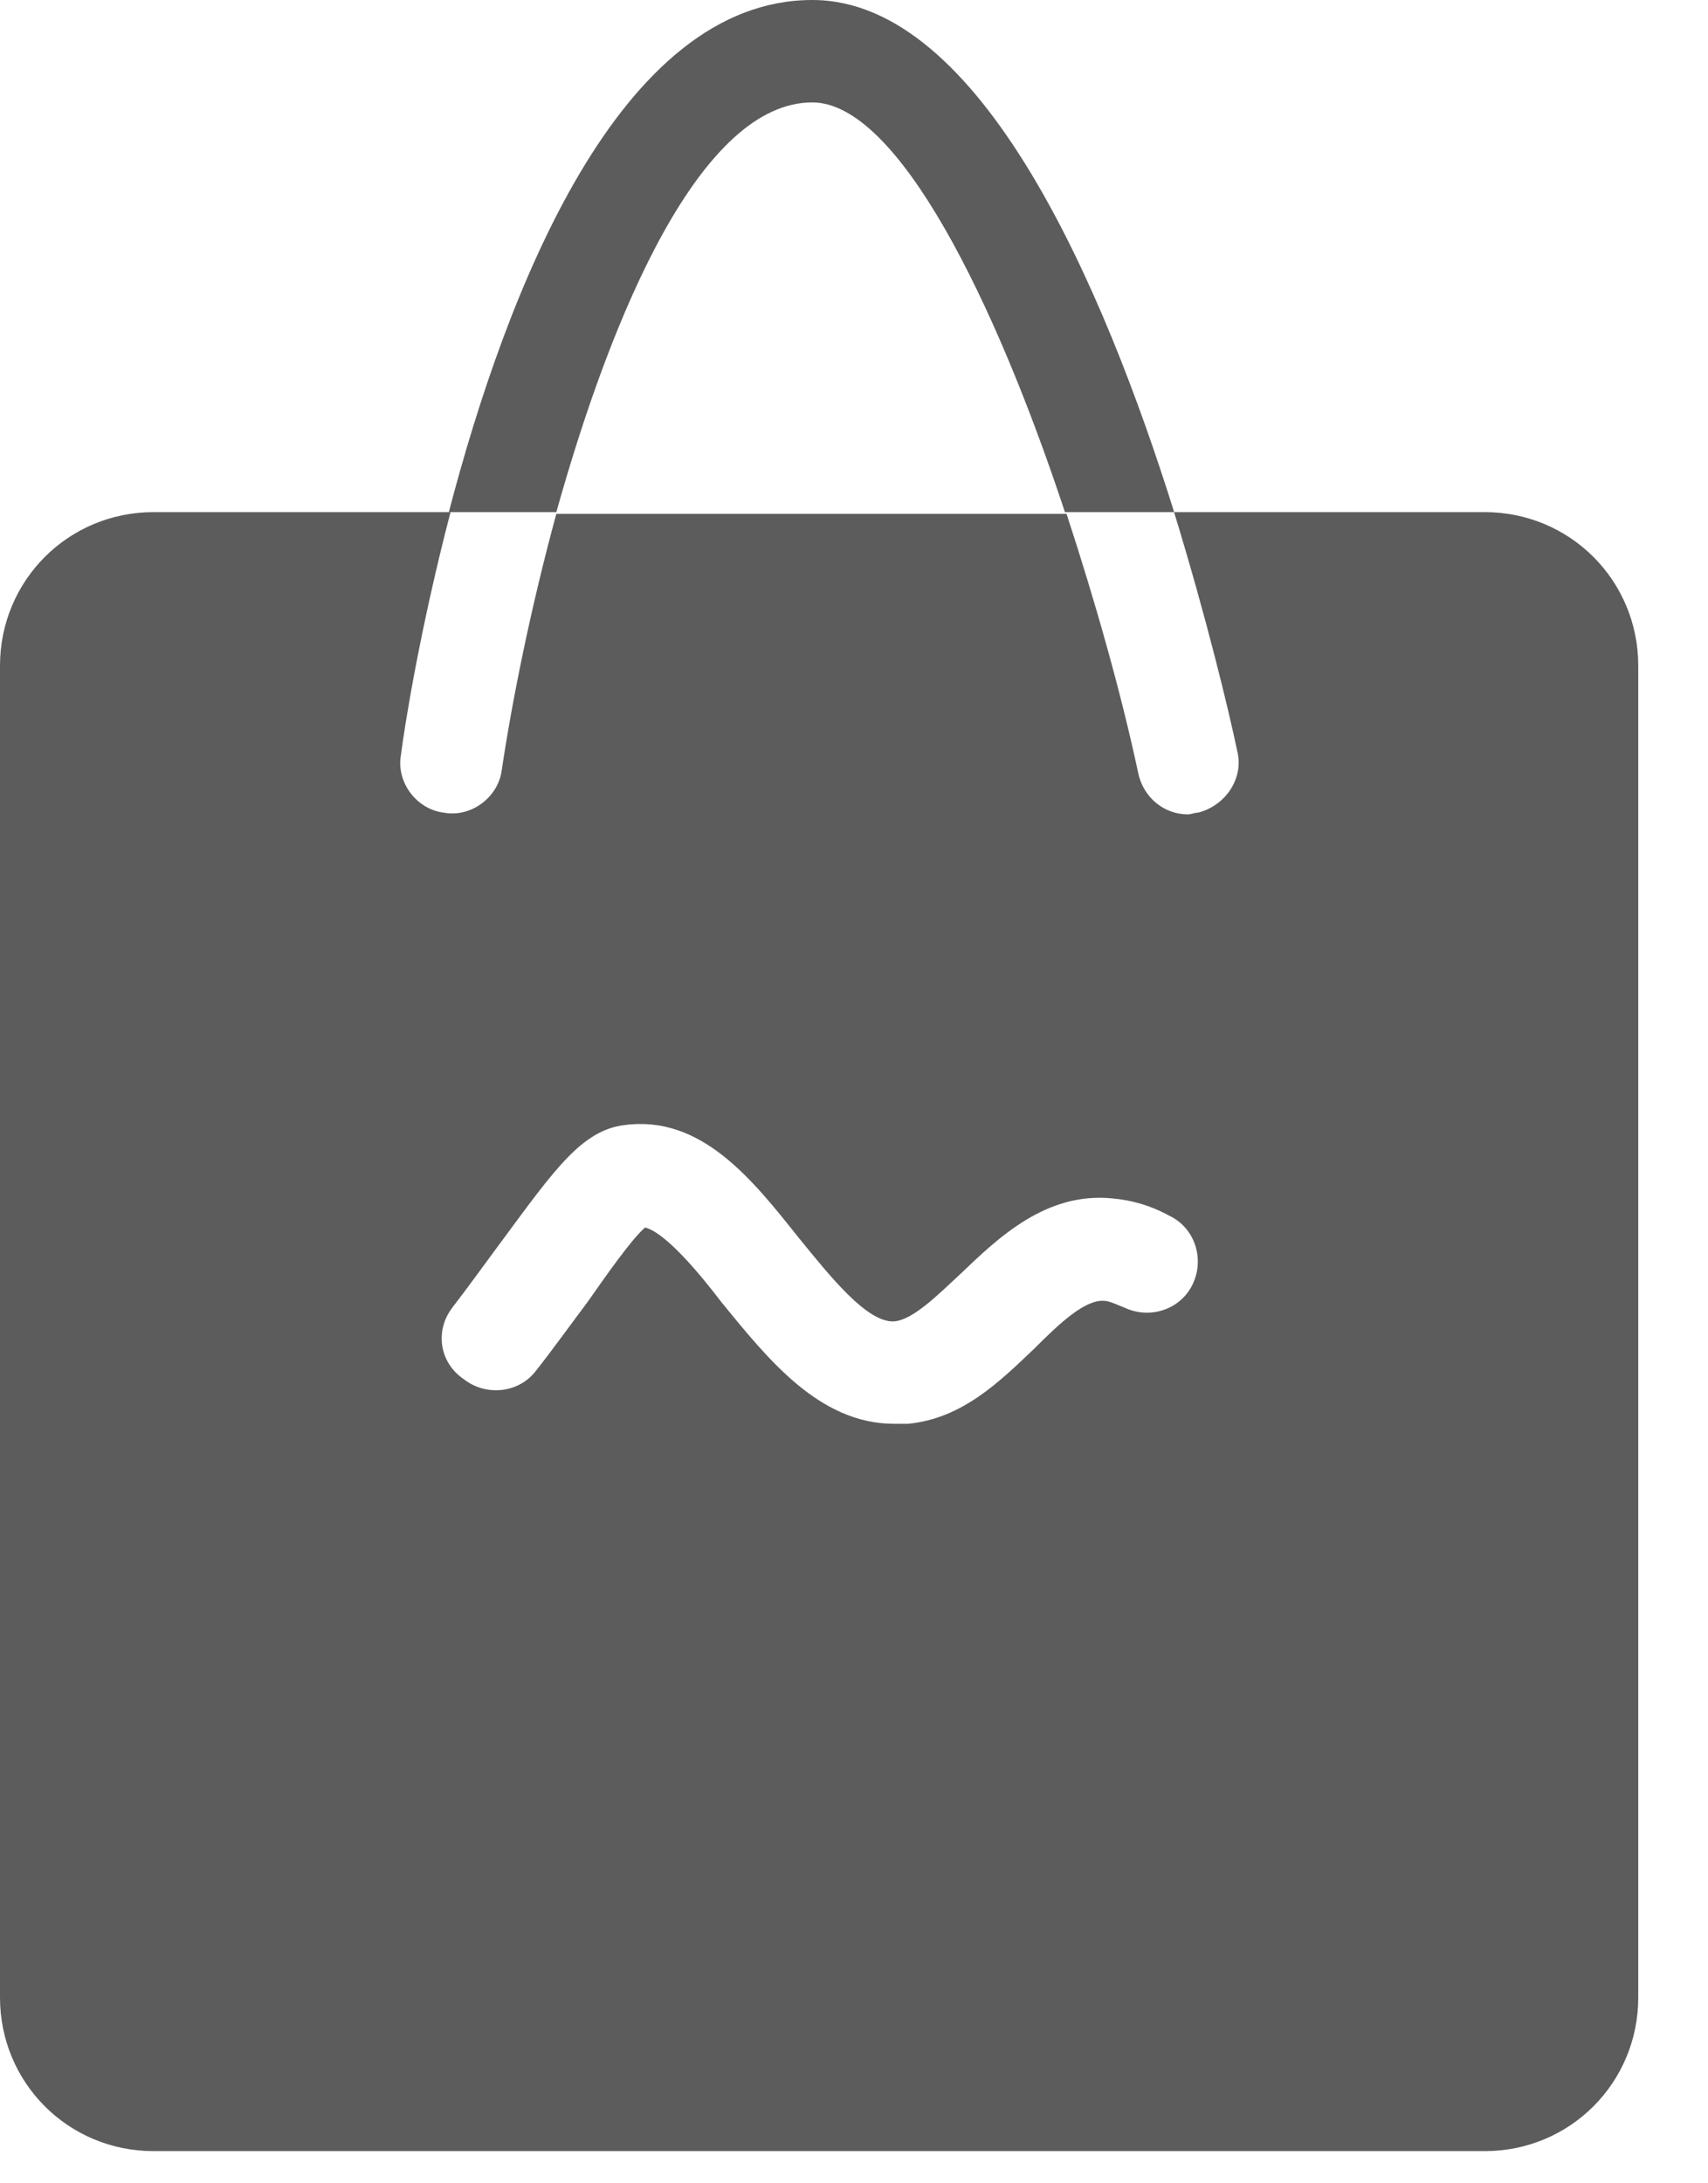 <svg width="18" height="23" viewBox="0 0 18 23" fill="none" xmlns="http://www.w3.org/2000/svg">
<path d="M1.619 22.661H15.647C16.546 22.661 17.265 21.941 17.265 21.042V7.014C17.265 6.115 16.546 5.395 15.647 5.395H12.373C12.715 6.51 12.949 7.482 13.039 7.913C13.111 8.201 12.913 8.489 12.625 8.561C12.589 8.561 12.553 8.579 12.517 8.579C12.266 8.579 12.05 8.399 11.996 8.147C11.816 7.302 11.546 6.348 11.24 5.413H5.863C5.593 6.402 5.395 7.392 5.288 8.111C5.252 8.399 4.964 8.615 4.676 8.561C4.388 8.525 4.172 8.237 4.226 7.949C4.262 7.661 4.424 6.636 4.748 5.395H1.619C0.719 5.395 0 6.115 0 7.014V21.042C0 21.941 0.719 22.661 1.619 22.661L1.619 22.661ZM4.766 13.776C4.946 13.543 5.126 13.291 5.287 13.075C5.845 12.32 6.133 11.906 6.582 11.852C7.392 11.744 7.931 12.428 8.417 13.039C8.741 13.435 9.136 13.938 9.424 13.92C9.622 13.902 9.874 13.651 10.125 13.417C10.521 13.039 11.025 12.553 11.726 12.625C11.924 12.643 12.122 12.697 12.319 12.805C12.589 12.931 12.697 13.255 12.571 13.525C12.445 13.794 12.122 13.902 11.852 13.776C11.762 13.741 11.69 13.704 11.636 13.704C11.438 13.687 11.168 13.938 10.899 14.208C10.539 14.55 10.143 14.945 9.568 14.999H9.424C8.633 14.999 8.093 14.316 7.607 13.723C7.374 13.417 7.014 12.985 6.798 12.931C6.654 13.057 6.402 13.417 6.187 13.723C6.025 13.938 5.845 14.19 5.647 14.442C5.467 14.676 5.125 14.712 4.892 14.532C4.622 14.352 4.586 14.01 4.766 13.777L4.766 13.776Z" fill="#5C5C5C"/>
<path d="M8.561 1.079C9.46 1.079 10.485 3.165 11.223 5.395H12.374C11.636 3.039 10.341 0 8.561 0C6.528 0 5.342 3.057 4.73 5.395H5.863C6.457 3.273 7.392 1.079 8.561 1.079H8.561Z" fill="#5C5C5C"/>
</svg>
